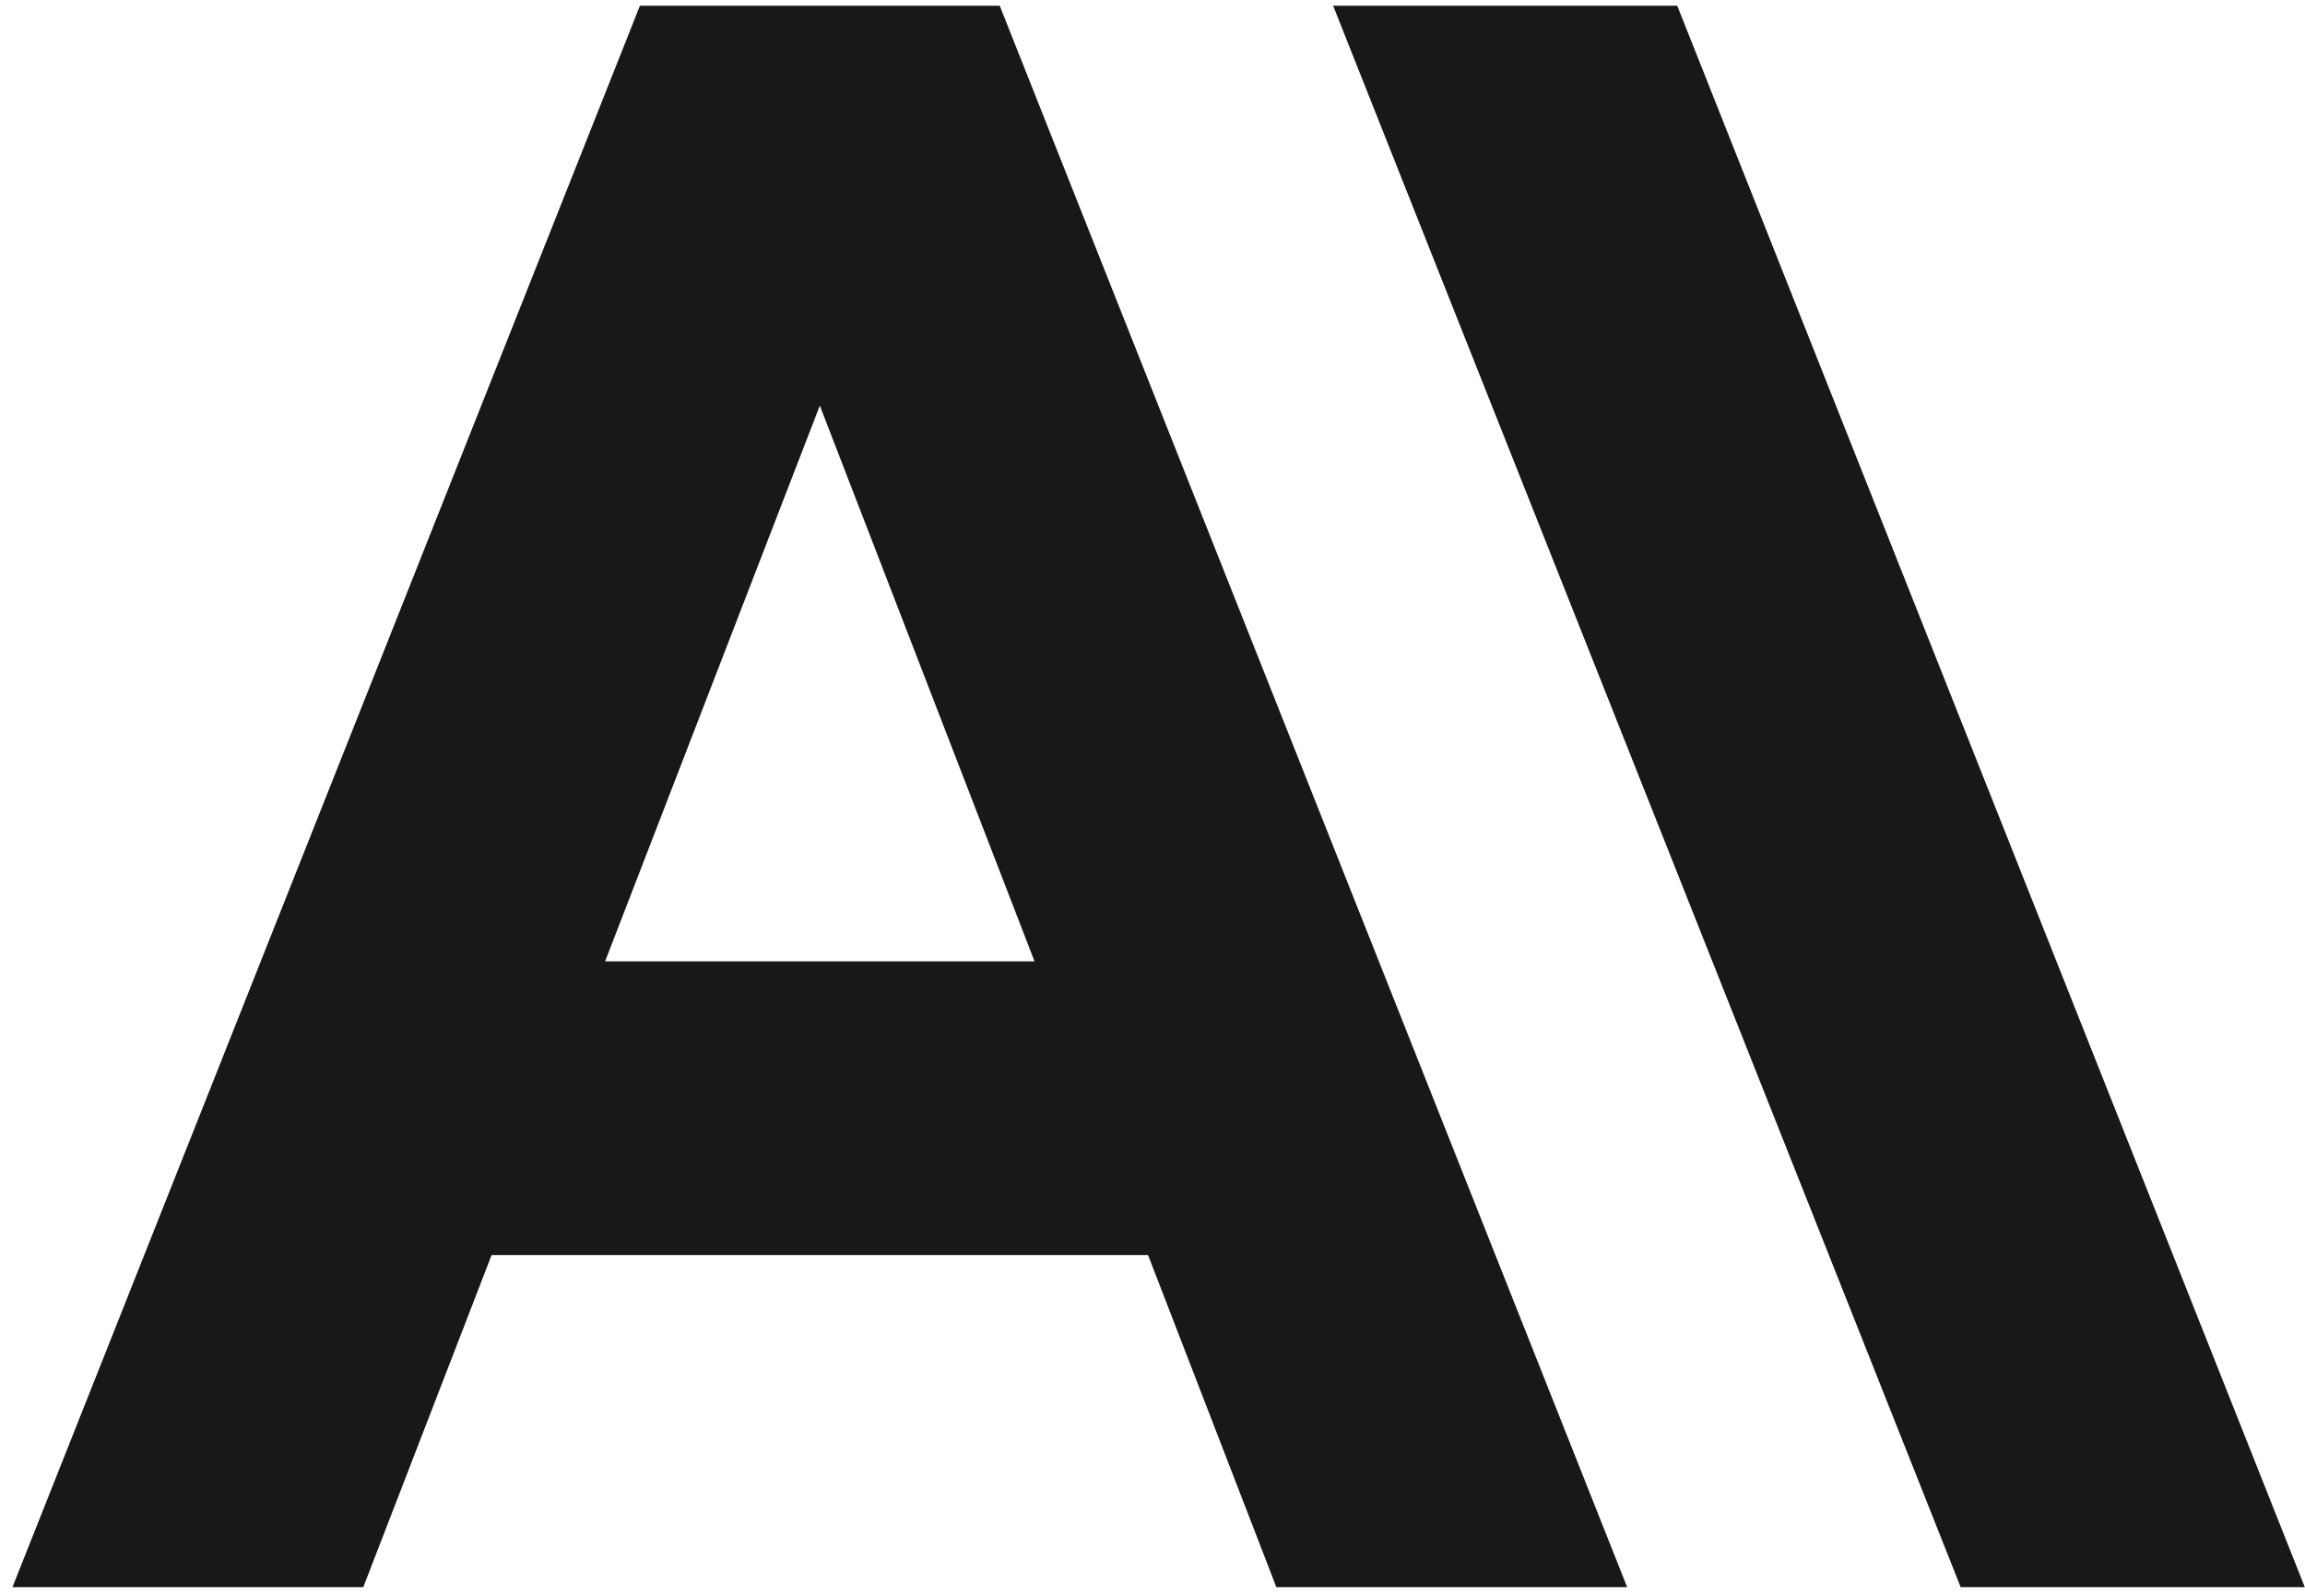<svg width="182" height="126" viewBox="0 0 182 126" fill="none" xmlns="http://www.w3.org/2000/svg">
<g clip-path="url(#clip0_35_70)">
<path d="M105.262 0.453L154.812 125.318H181.984L132.434 0.453H105.262Z" fill="#181818"/>
<path d="M47.778 75.907L64.732 32.026L81.686 75.907H47.778ZM50.526 0.453L0.984 125.318H28.685L38.817 99.096H90.648L100.779 125.318H128.479L78.937 0.453H50.526Z" fill="#181818"/>
</g>
<defs>
<clipPath id="clip0_35_70">
<rect width="181" height="125.021" fill="white" transform="translate(0.984 0.453)"/>
</clipPath>
</defs>
</svg>
